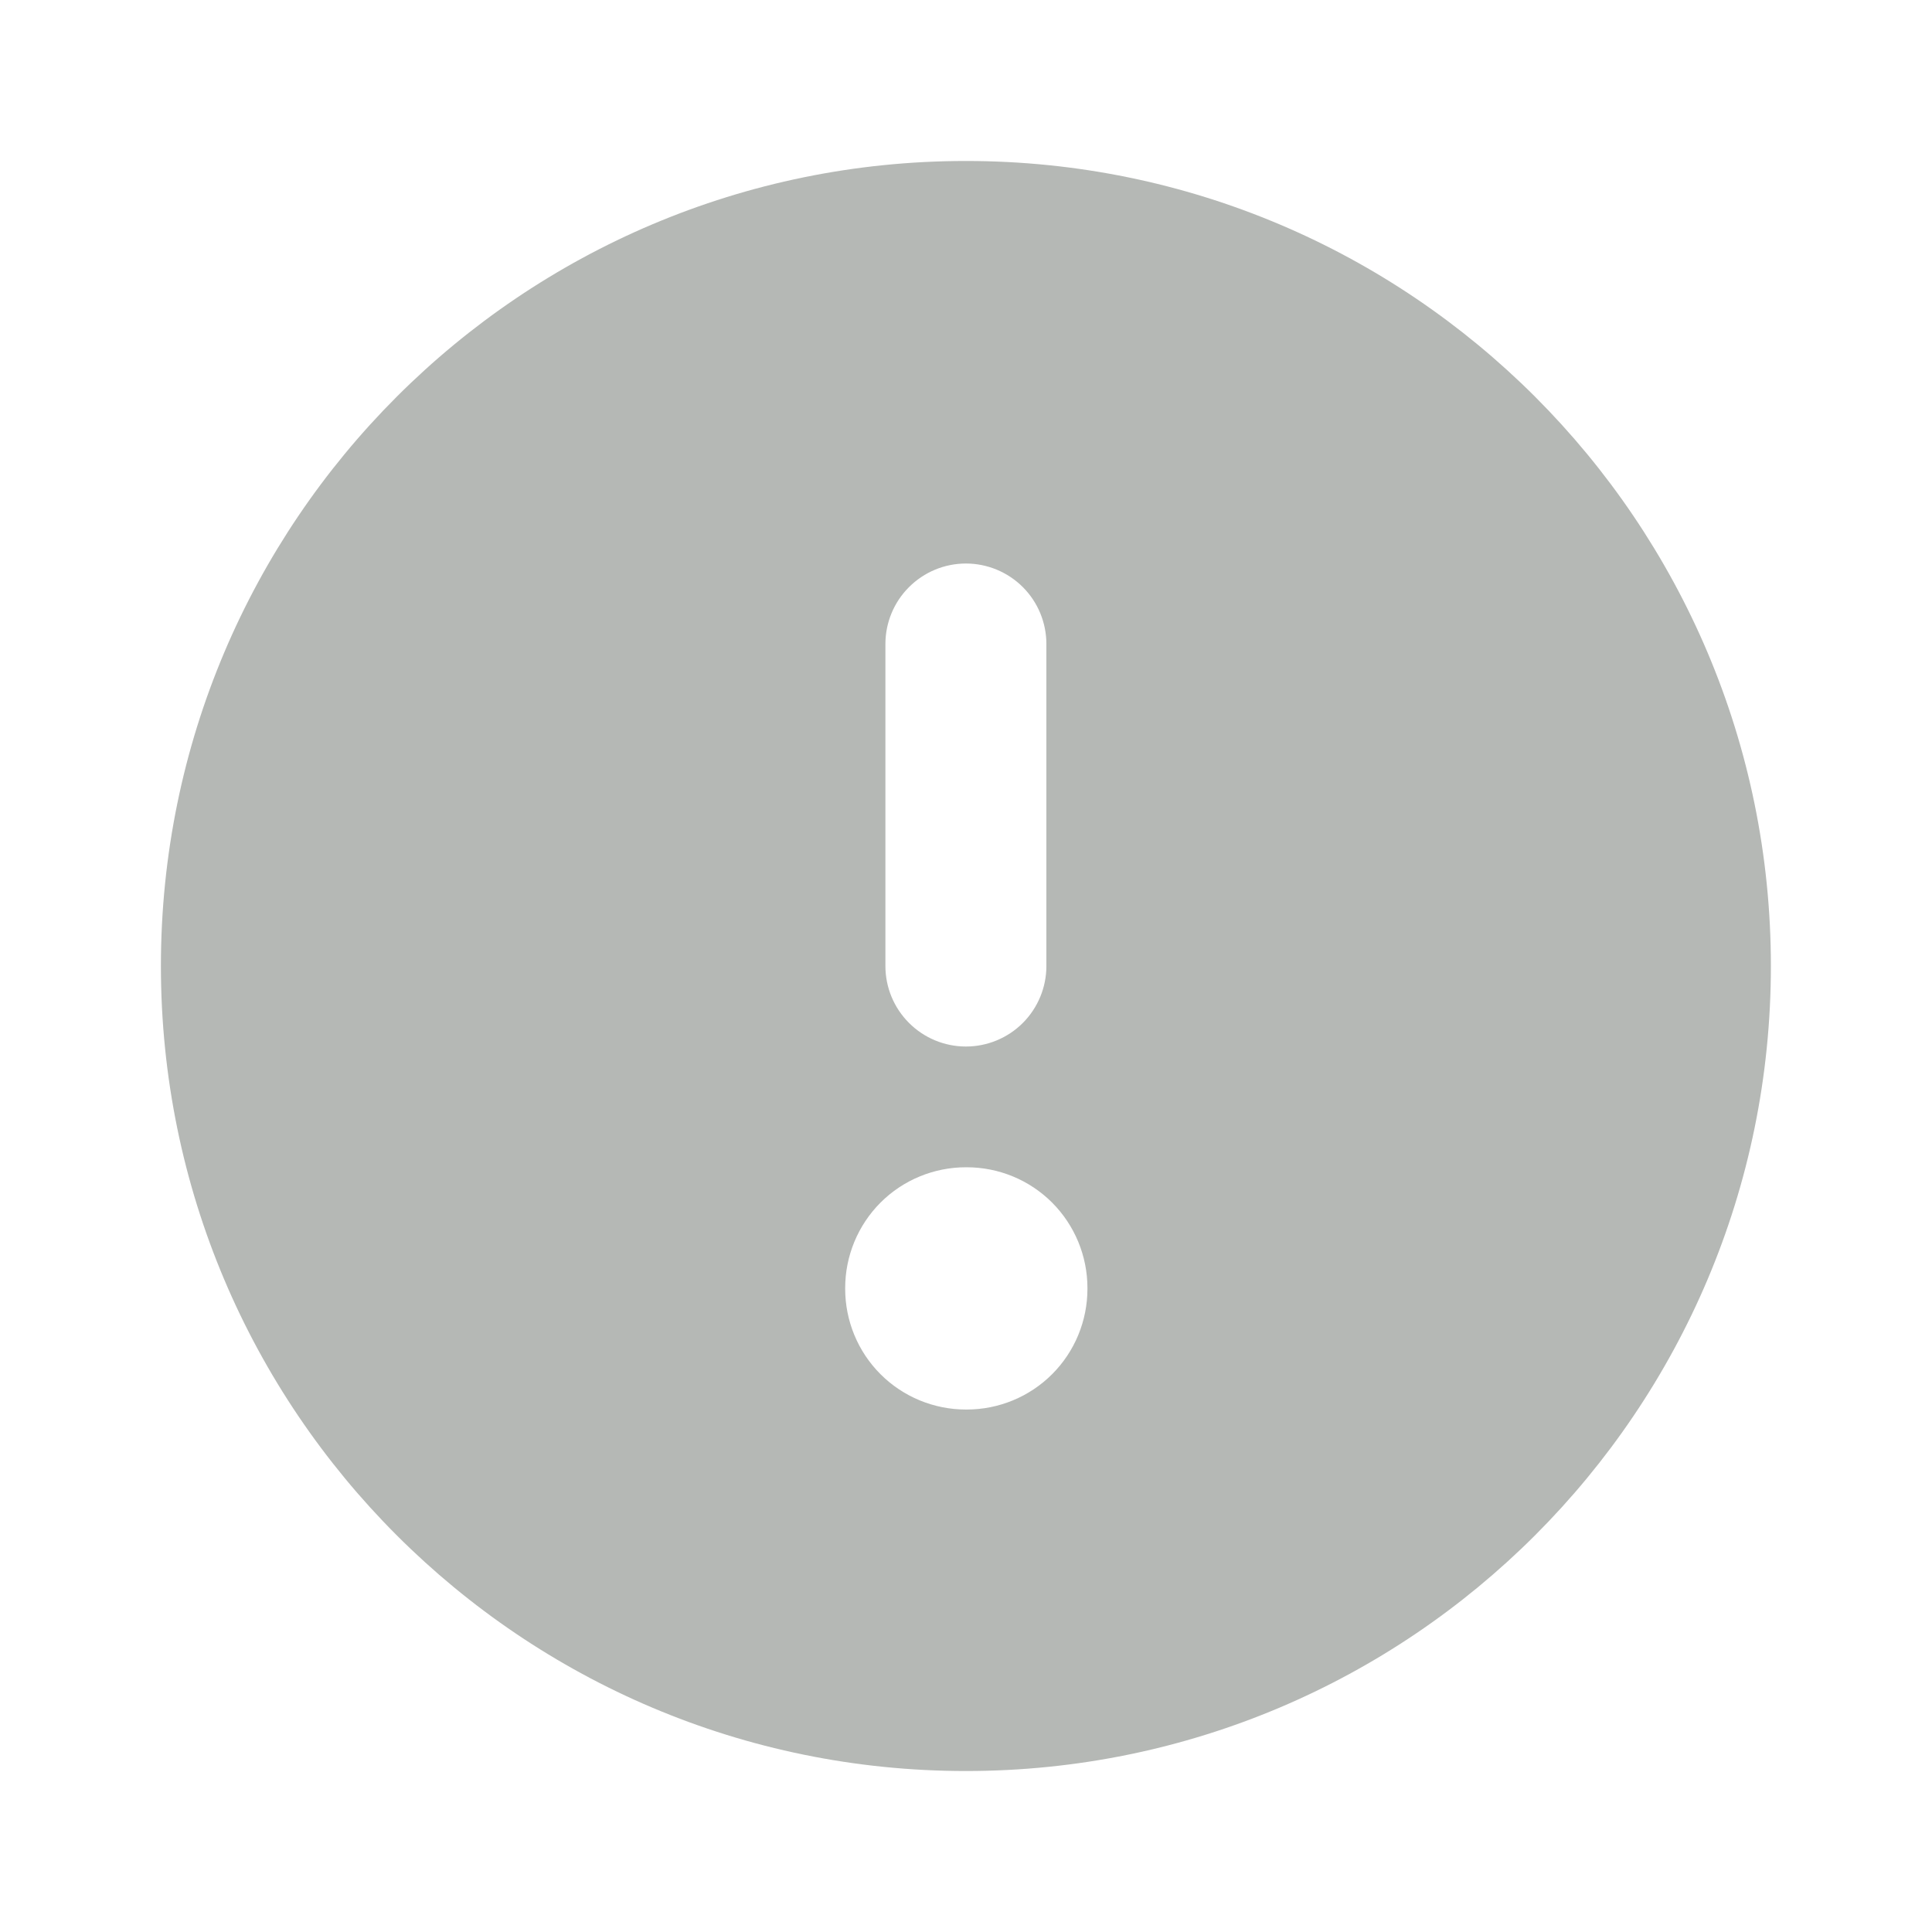 <svg width="28" height="28" viewBox="0 0 28 28" fill="none" xmlns="http://www.w3.org/2000/svg">
<path fill-rule="evenodd" clip-rule="evenodd" d="M2.332 14C2.332 7.557 7.555 2.333 13.999 2.333C20.442 2.333 25.665 7.557 25.665 14C25.665 20.444 20.442 25.667 13.999 25.667C7.555 25.667 2.332 20.444 2.332 14ZM13.999 15.167C13.689 15.167 13.393 15.044 13.174 14.825C12.955 14.606 12.832 14.31 12.832 14V9.334C12.832 9.024 12.955 8.727 13.174 8.509C13.393 8.29 13.689 8.167 13.999 8.167C14.308 8.167 14.605 8.29 14.824 8.509C15.042 8.727 15.165 9.024 15.165 9.334V14C15.165 14.31 15.042 14.606 14.824 14.825C14.605 15.044 14.308 15.167 13.999 15.167ZM12.249 18.667C12.249 18.203 12.433 17.758 12.761 17.429C13.089 17.101 13.535 16.917 13.999 16.917H14.01C14.475 16.917 14.92 17.101 15.248 17.429C15.576 17.758 15.76 18.203 15.76 18.667V18.678C15.76 19.143 15.576 19.588 15.248 19.916C14.92 20.244 14.475 20.428 14.01 20.428H13.999C13.535 20.428 13.089 20.244 12.761 19.916C12.433 19.588 12.249 19.143 12.249 18.678V18.667Z" fill="#B5B8B5"/>
</svg>
